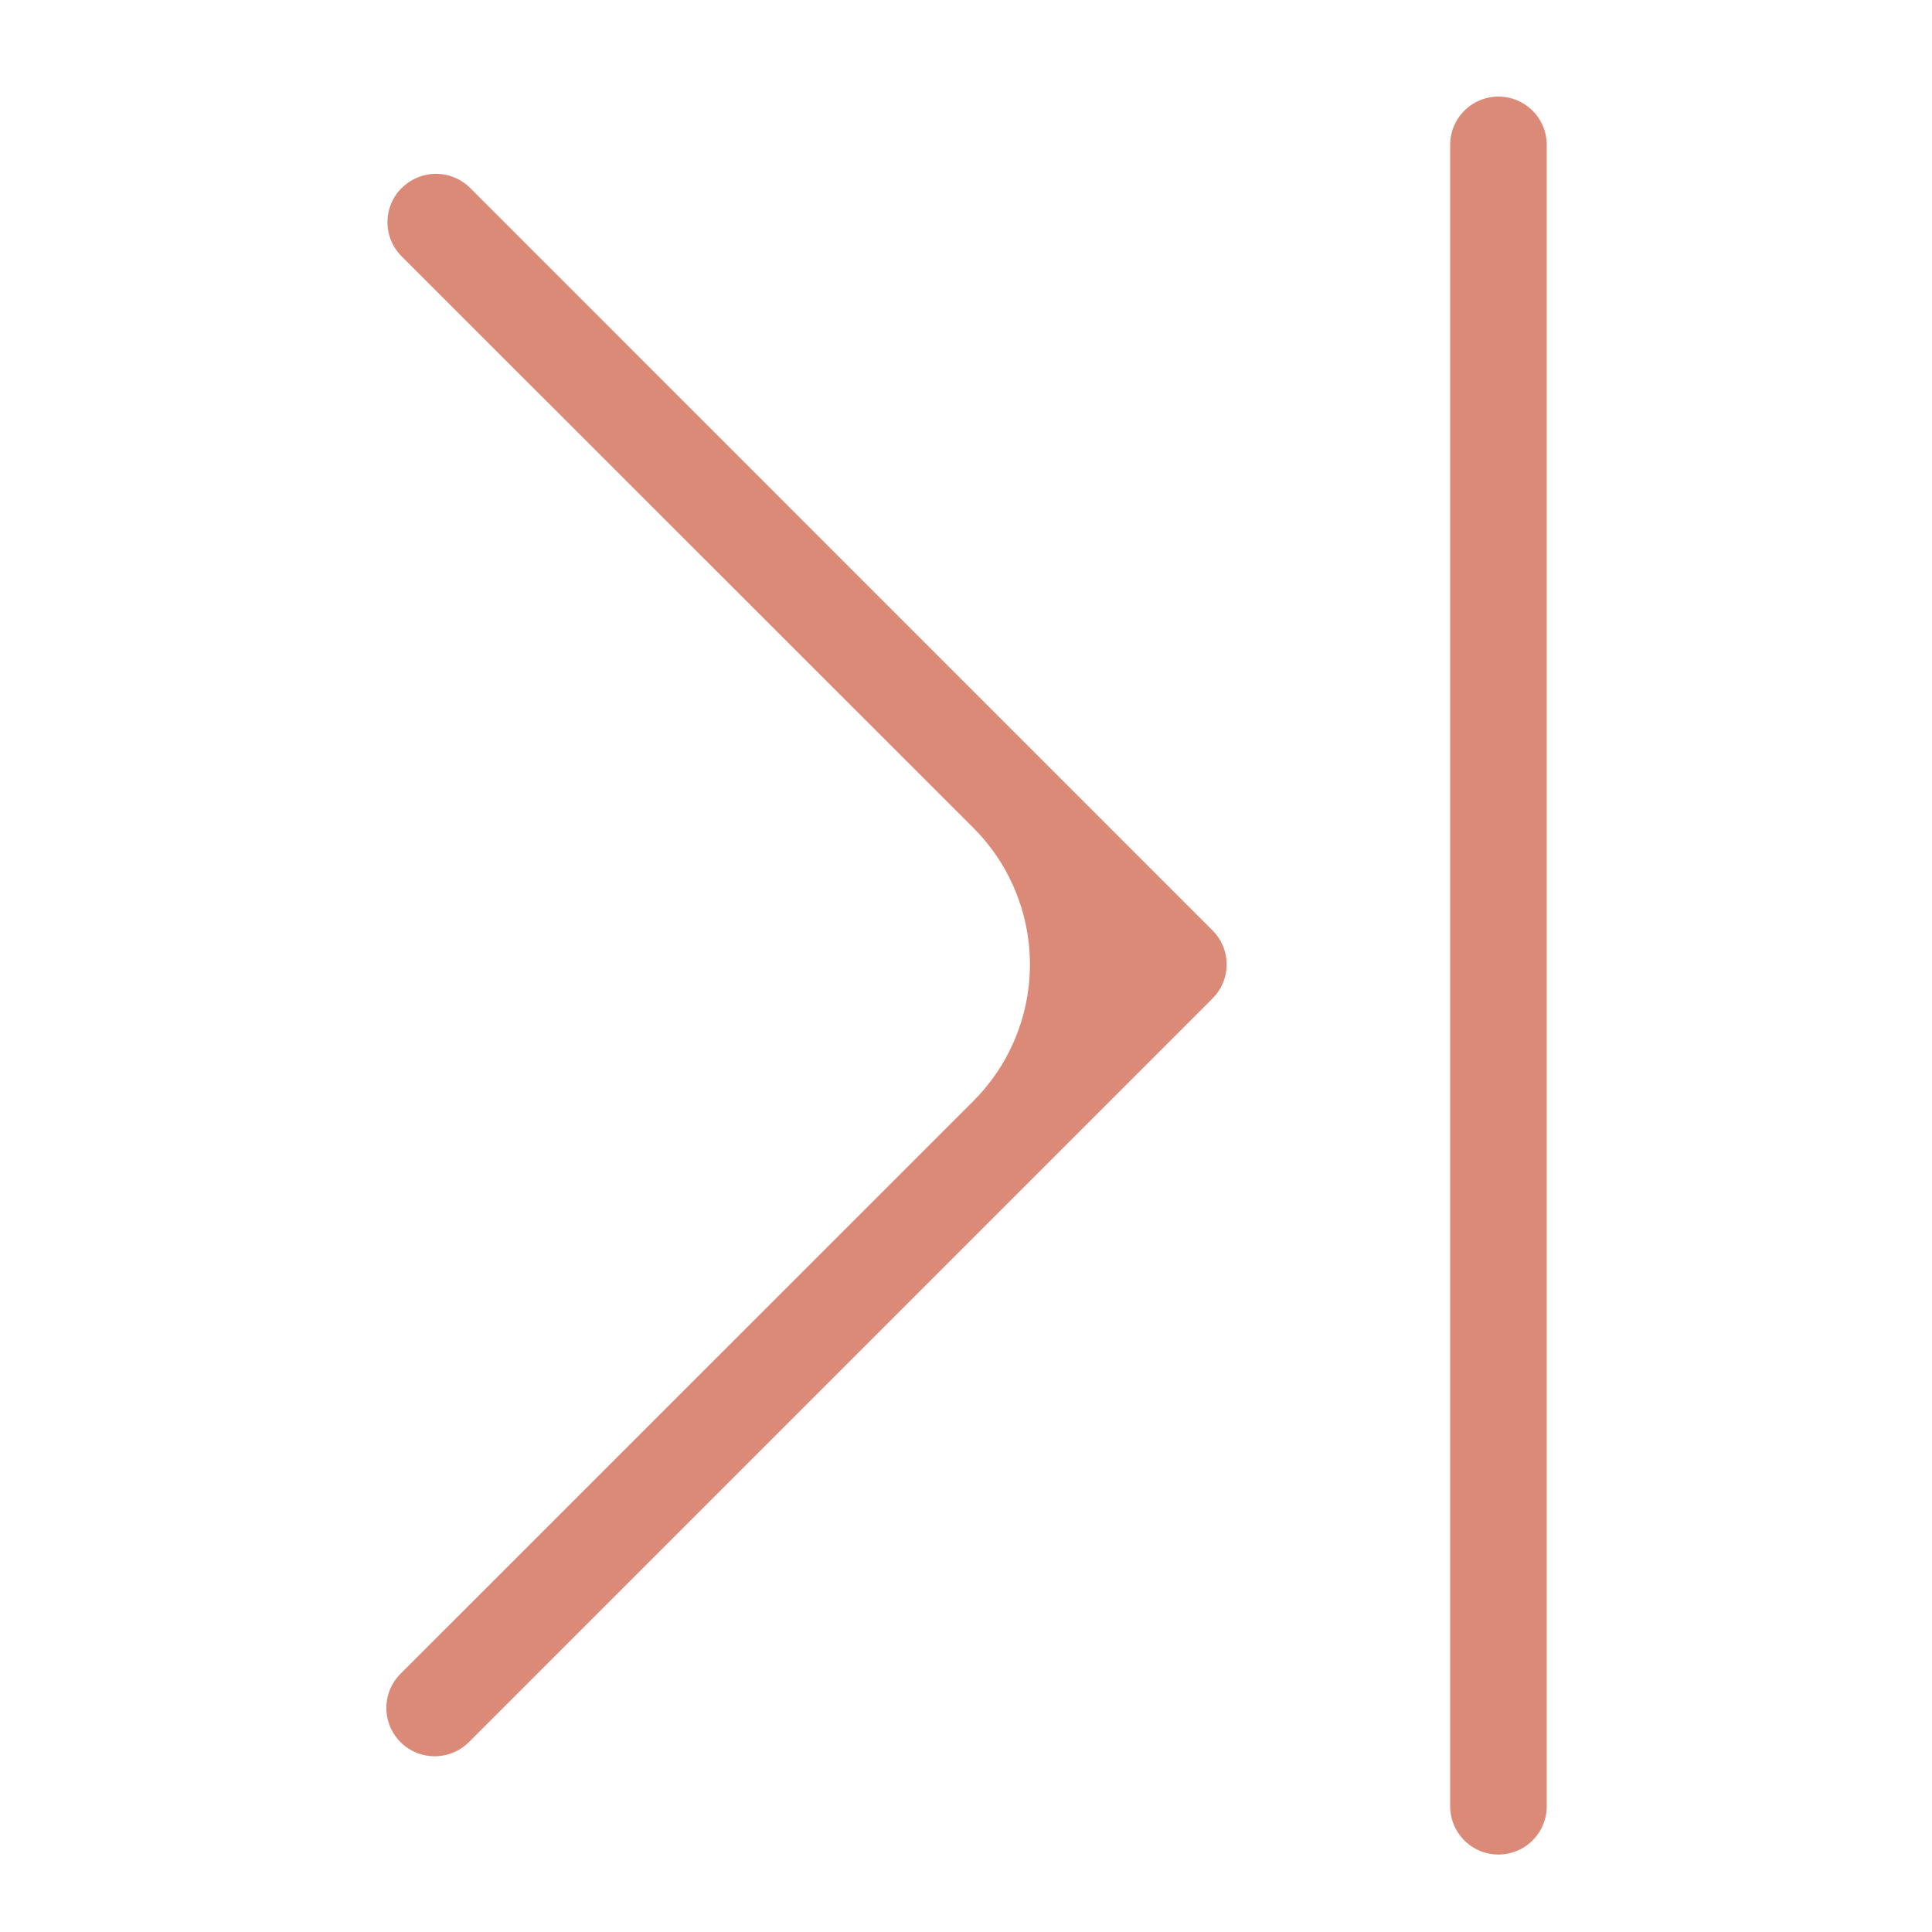 ﻿<svg xmlns="http://www.w3.org/2000/svg" width="20" height="20" fill="none"><path fill="#DC8A78" fill-rule="evenodd" d="M16.012 1.5a.5.5 0 0 0-1 0v17.198a.5.5 0 1 0 1 0V1.5ZM4.16 1.946a.5.5 0 0 1 .707 0L12.55 9.63a.497.497 0 0 1 0 .708l-7.696 7.696a.5.5 0 0 1-.708-.707l5.93-5.929a2 2 0 0 0 0-2.828L4.158 2.654a.5.5 0 0 1 0-.708Z" clip-rule="evenodd"/></svg>

